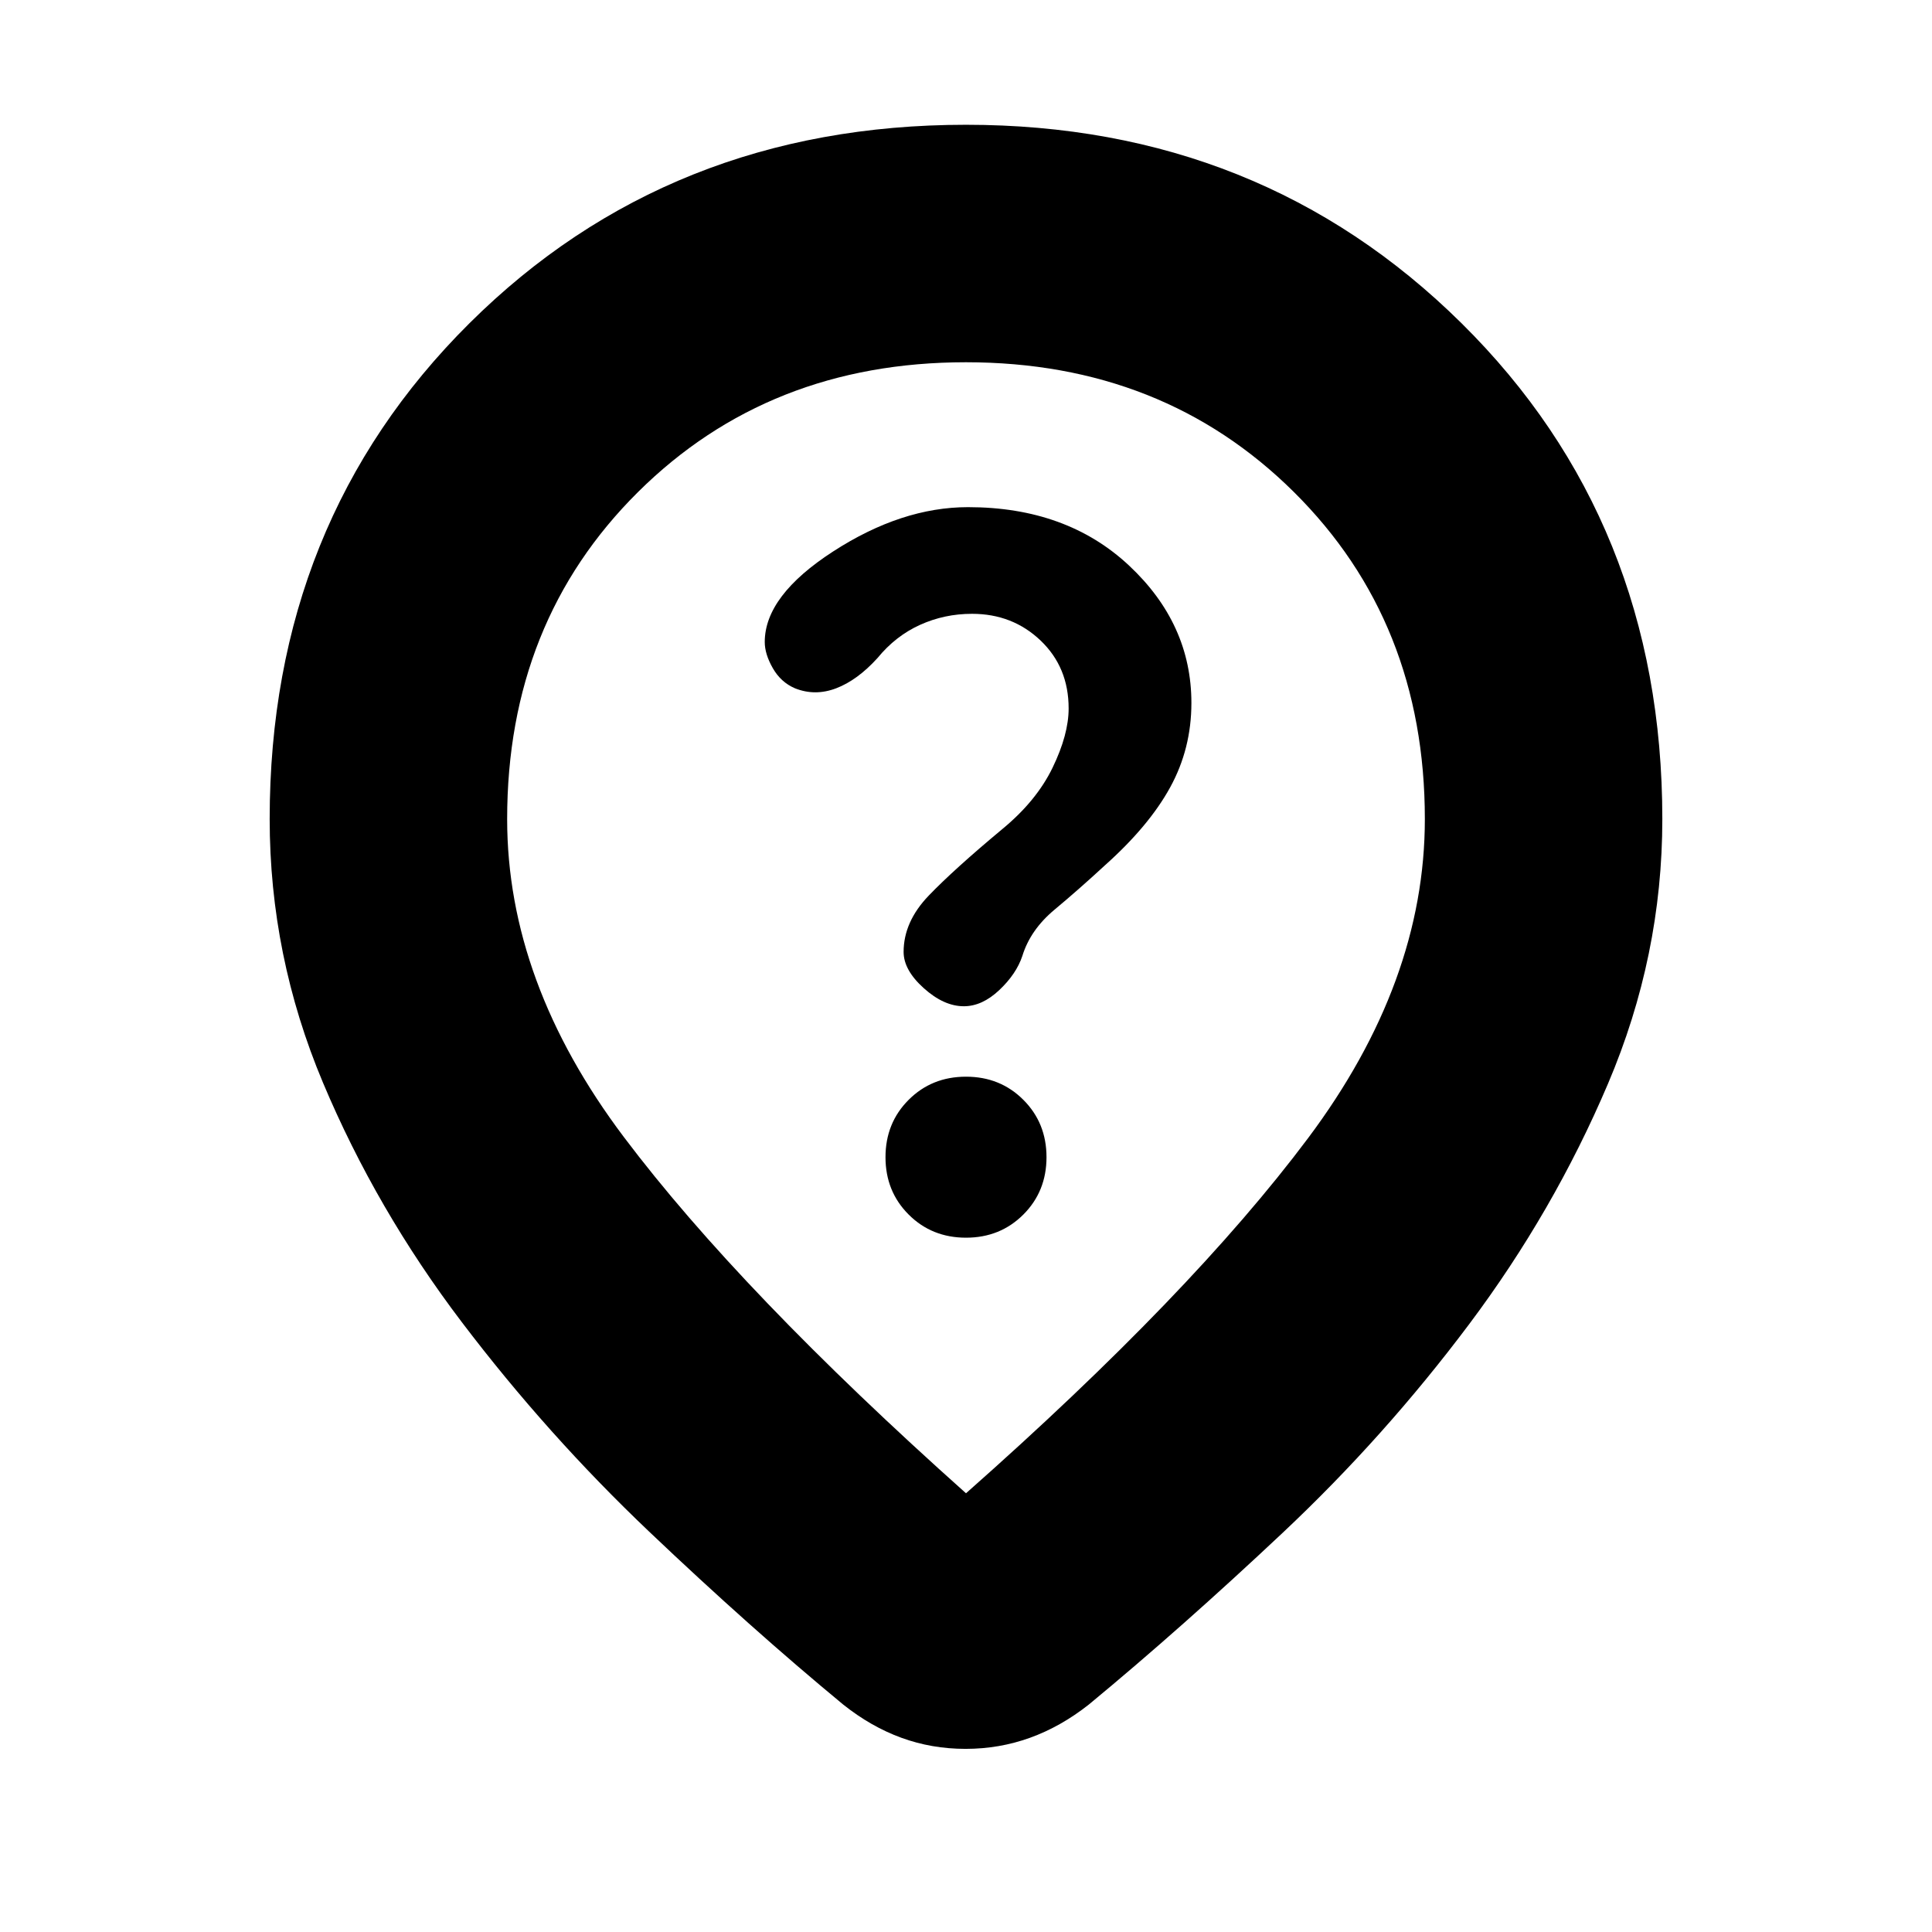 <svg xmlns="http://www.w3.org/2000/svg" height="20" viewBox="0 -960 960 960" width="20"><path d="M480-345q17 0 28.5-11.5T520-385q0-17-11.5-28.5T480-425q-17 0-28.5 11.5T440-385q0 17 11.5 28.5T480-345Zm112-265.7q0-39.3-31-68.3t-80-29q-33 0-67 22t-34 45q0 6 4 13t11 10q10 4 20.5 0t20.5-15q9-11 21.13-16.5Q469.26-655 483-655q20.13 0 34.07 13.28Q531-628.43 531-608q0 13-8 29.5T498-548q-24 20-36.5 33T449-487q0 9 10 18t19.93 9q9.07 0 17.57-8t11.5-17q4-13 16-23t25-22q21.91-19.56 32.45-38.78Q592-588 592-610.7ZM480-218q112-99 170-176.5T708-553q0-97.97-65.04-162.48-65.03-64.52-163-64.52Q382-780 317-715.48 252-650.97 252-553q0 81 58 158t170 177Zm-.24 127q-16.76 0-31.85-5.5T419-113q-46-38-96.5-86t-93-104q-42.5-56-69-119T134-553q0-147.72 99.25-246.36Q332.51-898 480-898q146.49 0 246.25 98.64Q826-700.72 826-553q0 68-27 131.5T730-302q-42 56-92.5 103.5T541-113q-13.96 11-29.22 16.5-15.26 5.5-32.02 5.5Zm.24-461Z"/></svg>